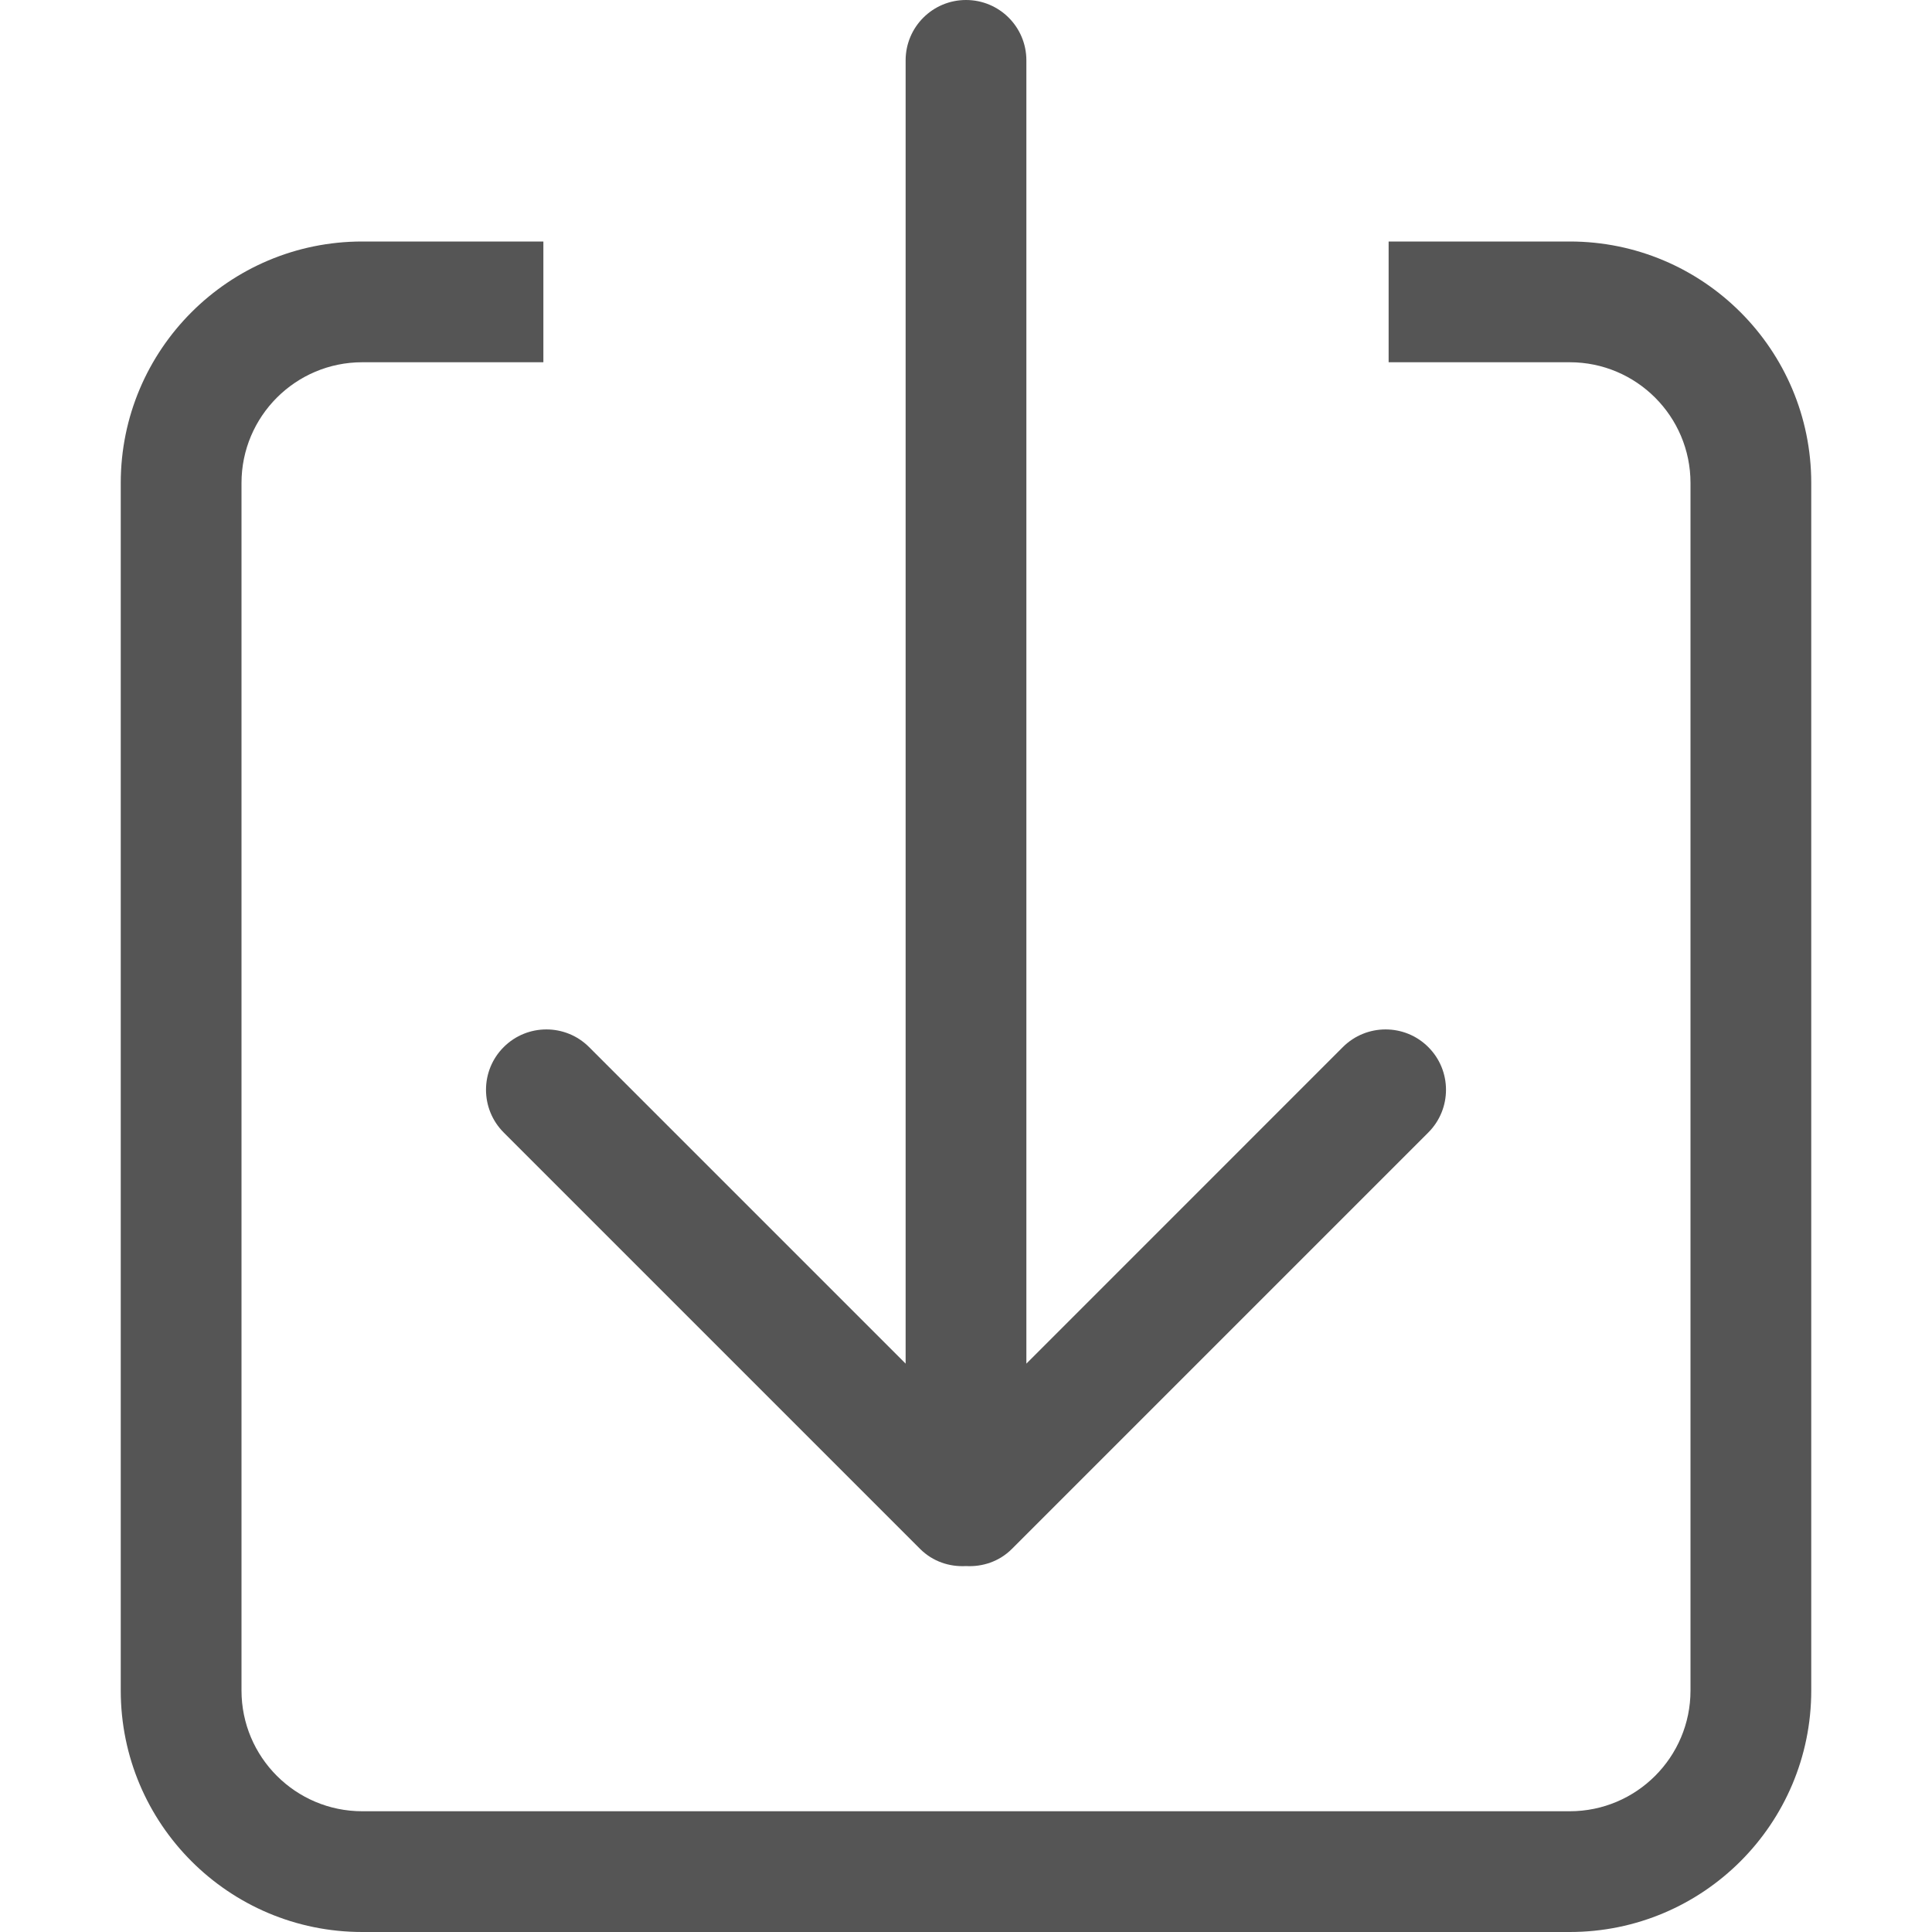 <svg width="64px" height="64px" viewBox="-2 0 32 32" version="1.1" xmlns="http://www.w3.org/2000/svg" xmlns:xlink="http://www.w3.org/1999/xlink" xmlns:sketch="http://www.bohemiancoding.com/sketch/ns" fill="#ff0000" stroke="#ff0000"><g id="SVGRepo_bgCarrier" stroke-width="0"></g><g id="SVGRepo_tracerCarrier" stroke-linecap="round" stroke-linejoin="round"></g><g id="SVGRepo_iconCarrier"> <title>arrow-bottom</title> <desc>Created with Sketch Beta.</desc> <defs> </defs> <g id="Page-1" stroke="none" stroke-width="1" fill="none" fill-rule="evenodd" sketch:type="MSPage"> <g id="Icon-Set" sketch:type="MSLayerGroup" transform="translate(-519, -931)" fill="#555"> <path d="M543,935 L540,935 L540,937 L543,937 C544.104,937 545,937.896 545,939 L545,959 C545,960.104 544.104,961 543,961 L523,961 C521.896,961 521,960.104 521,959 L521,939 C521,937.896 521.896,937 523,937 L526,937 L526,935 L523,935 C520.791,935 519,936.791 519,939 L519,959 C519,961.209 520.791,963 523,963 L543,963 C545.209,963 547,961.209 547,959 L547,939 C547,936.791 545.209,935 543,935 L543,935 Z M525.343,949.758 L532.242,956.657 C532.451,956.865 532.728,956.954 533,956.939 C533.272,956.954 533.549,956.865 533.758,956.657 L540.657,949.758 C541.048,949.367 541.048,948.733 540.657,948.343 C540.267,947.953 539.633,947.953 539.242,948.343 L534,953.586 L534,932 C534,931.447 533.553,931 533,931 C532.448,931 532,931.447 532,932 L532,953.586 L526.757,948.343 C526.367,947.953 525.733,947.953 525.343,948.343 C524.952,948.733 524.952,949.367 525.343,949.758 L525.343,949.758 Z" id="arrow-bottom" sketch:type="MSShapeGroup"> </path> </g> </g> </g></svg>